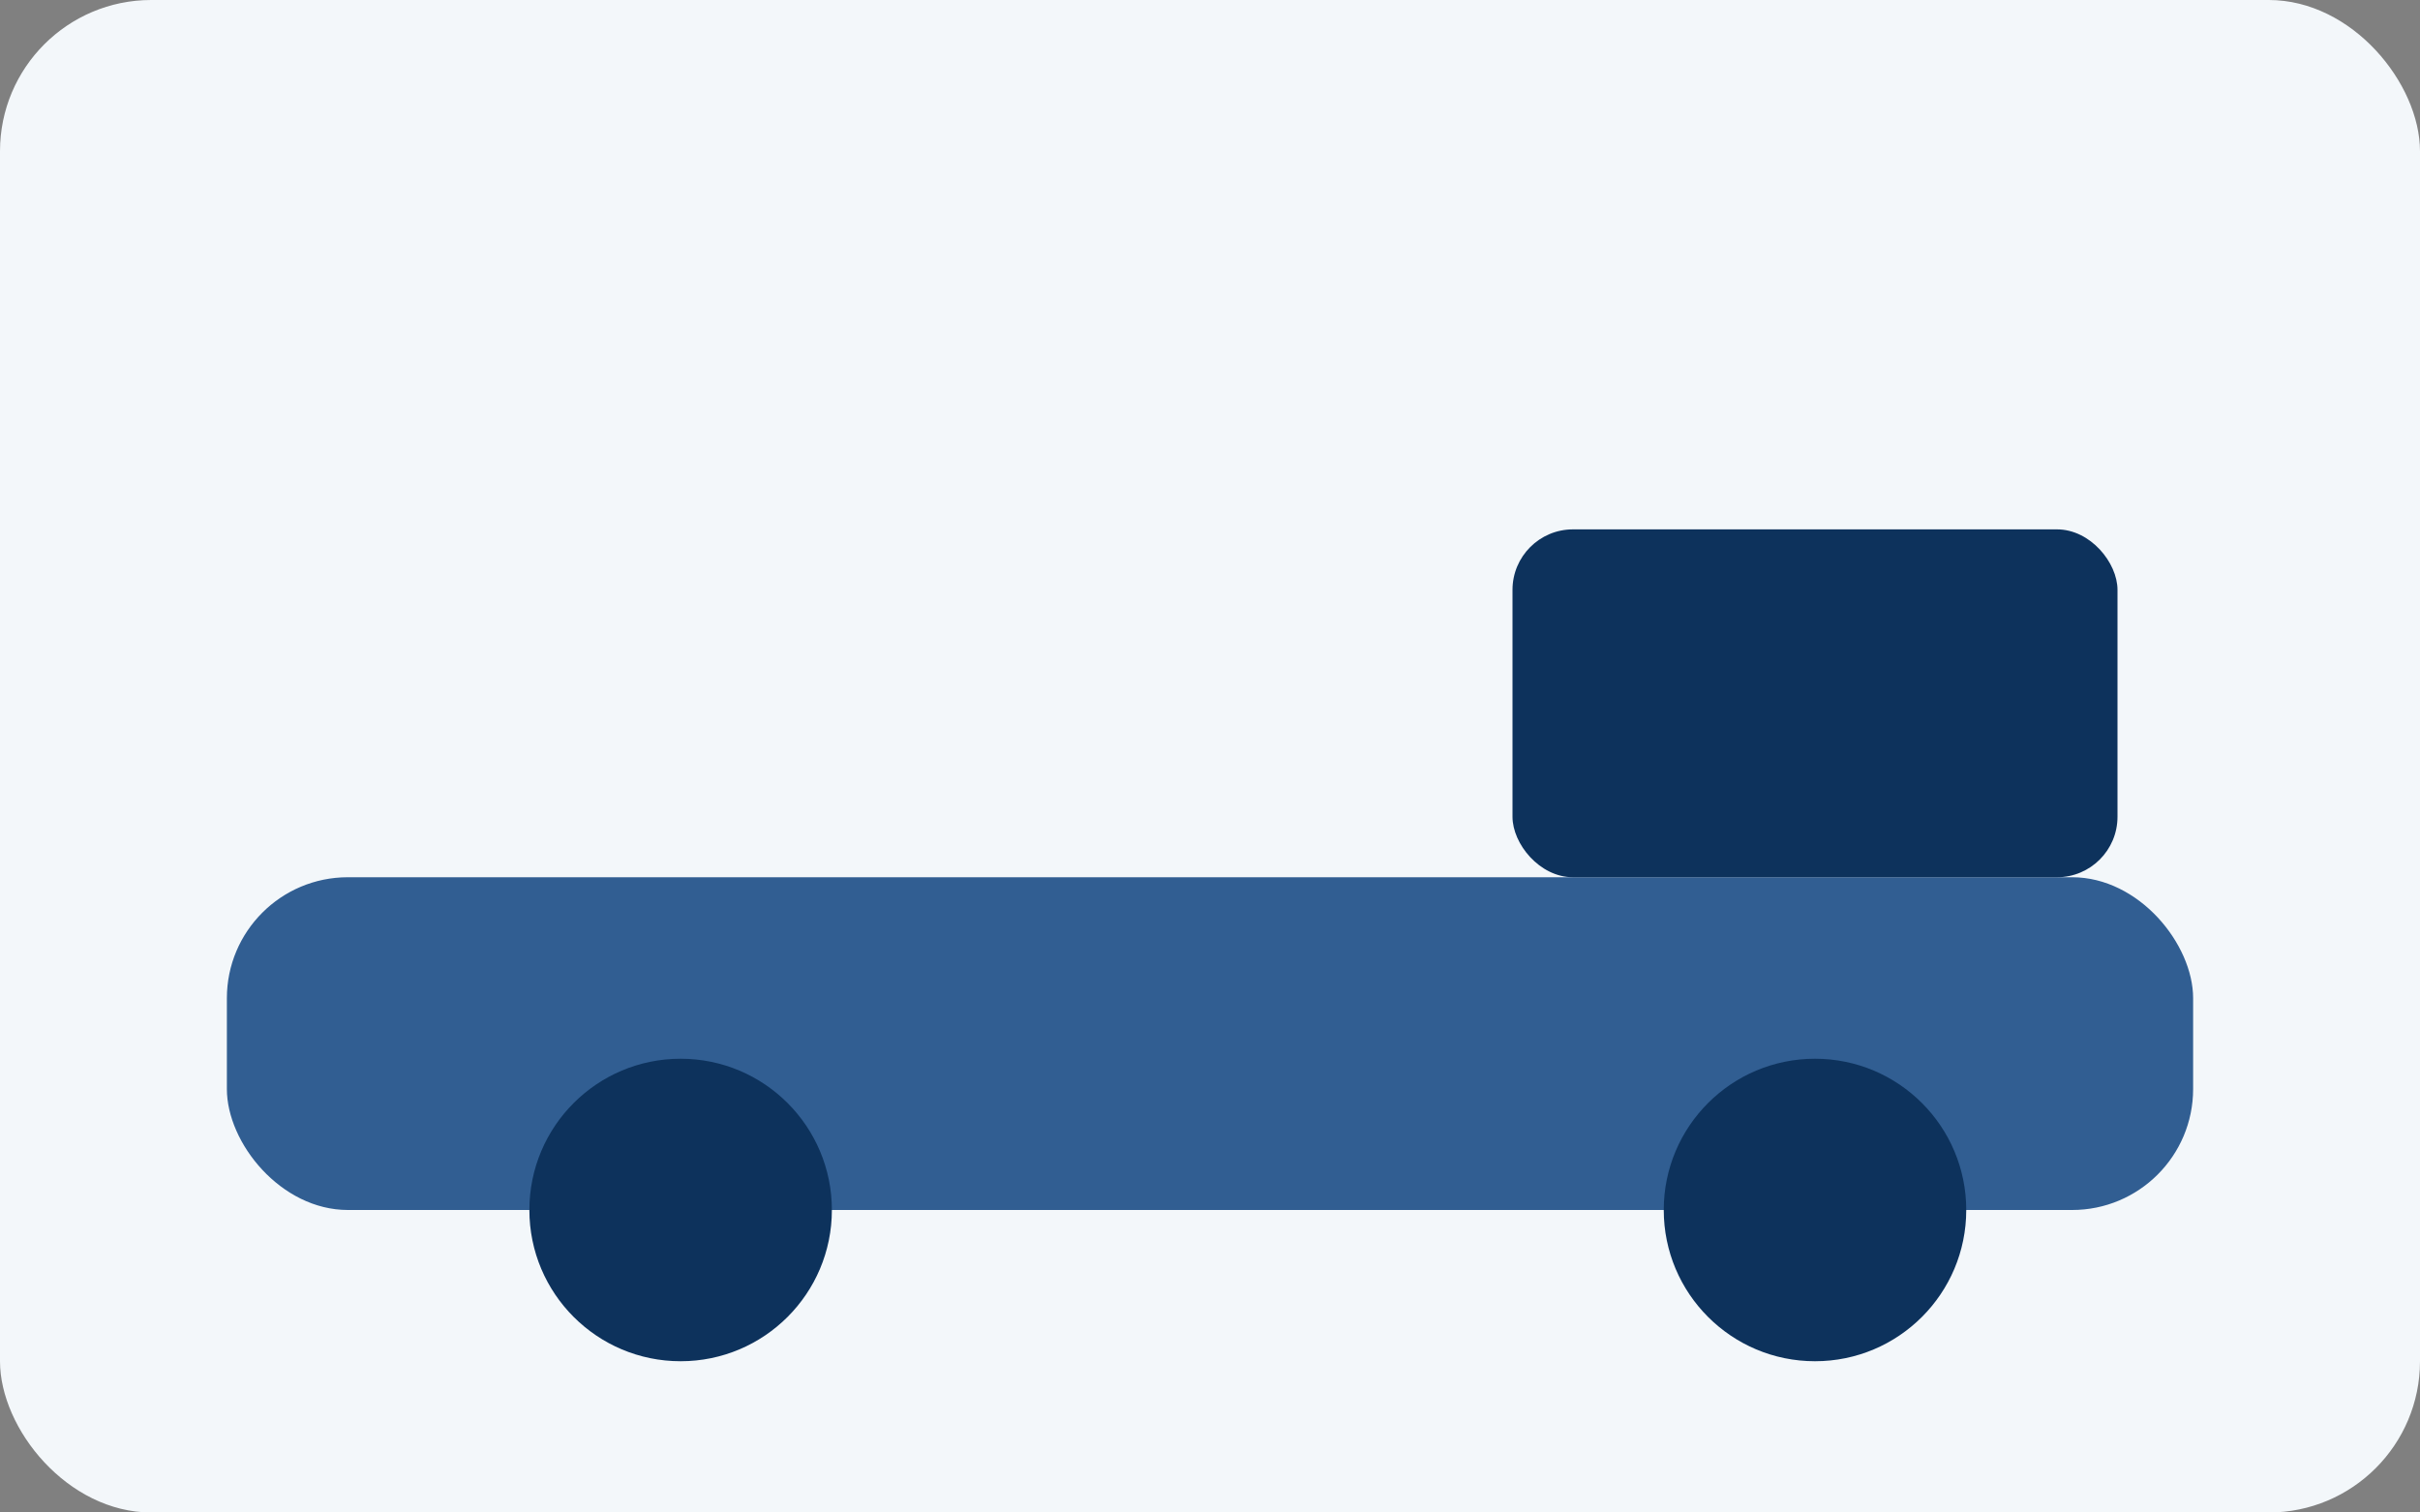 <svg xmlns="http://www.w3.org/2000/svg" width="160" height="100" viewBox="0 0 160 100" fill="none"><rect x="0" y="0" width="160" height="100" fill="#808080" stroke="none"/><rect width="160" height="100" rx="10" fill="#F3F7FA"/><rect x="15" y="58" width="130" height="22" rx="8" fill="#315E92"/><rect x="100" y="35" width="40" height="23" rx="4" fill="#0D325C"/><circle cx="45" cy="80" r="10" fill="#0D325C"/><circle cx="120" cy="80" r="10" fill="#0D325C"/></svg>